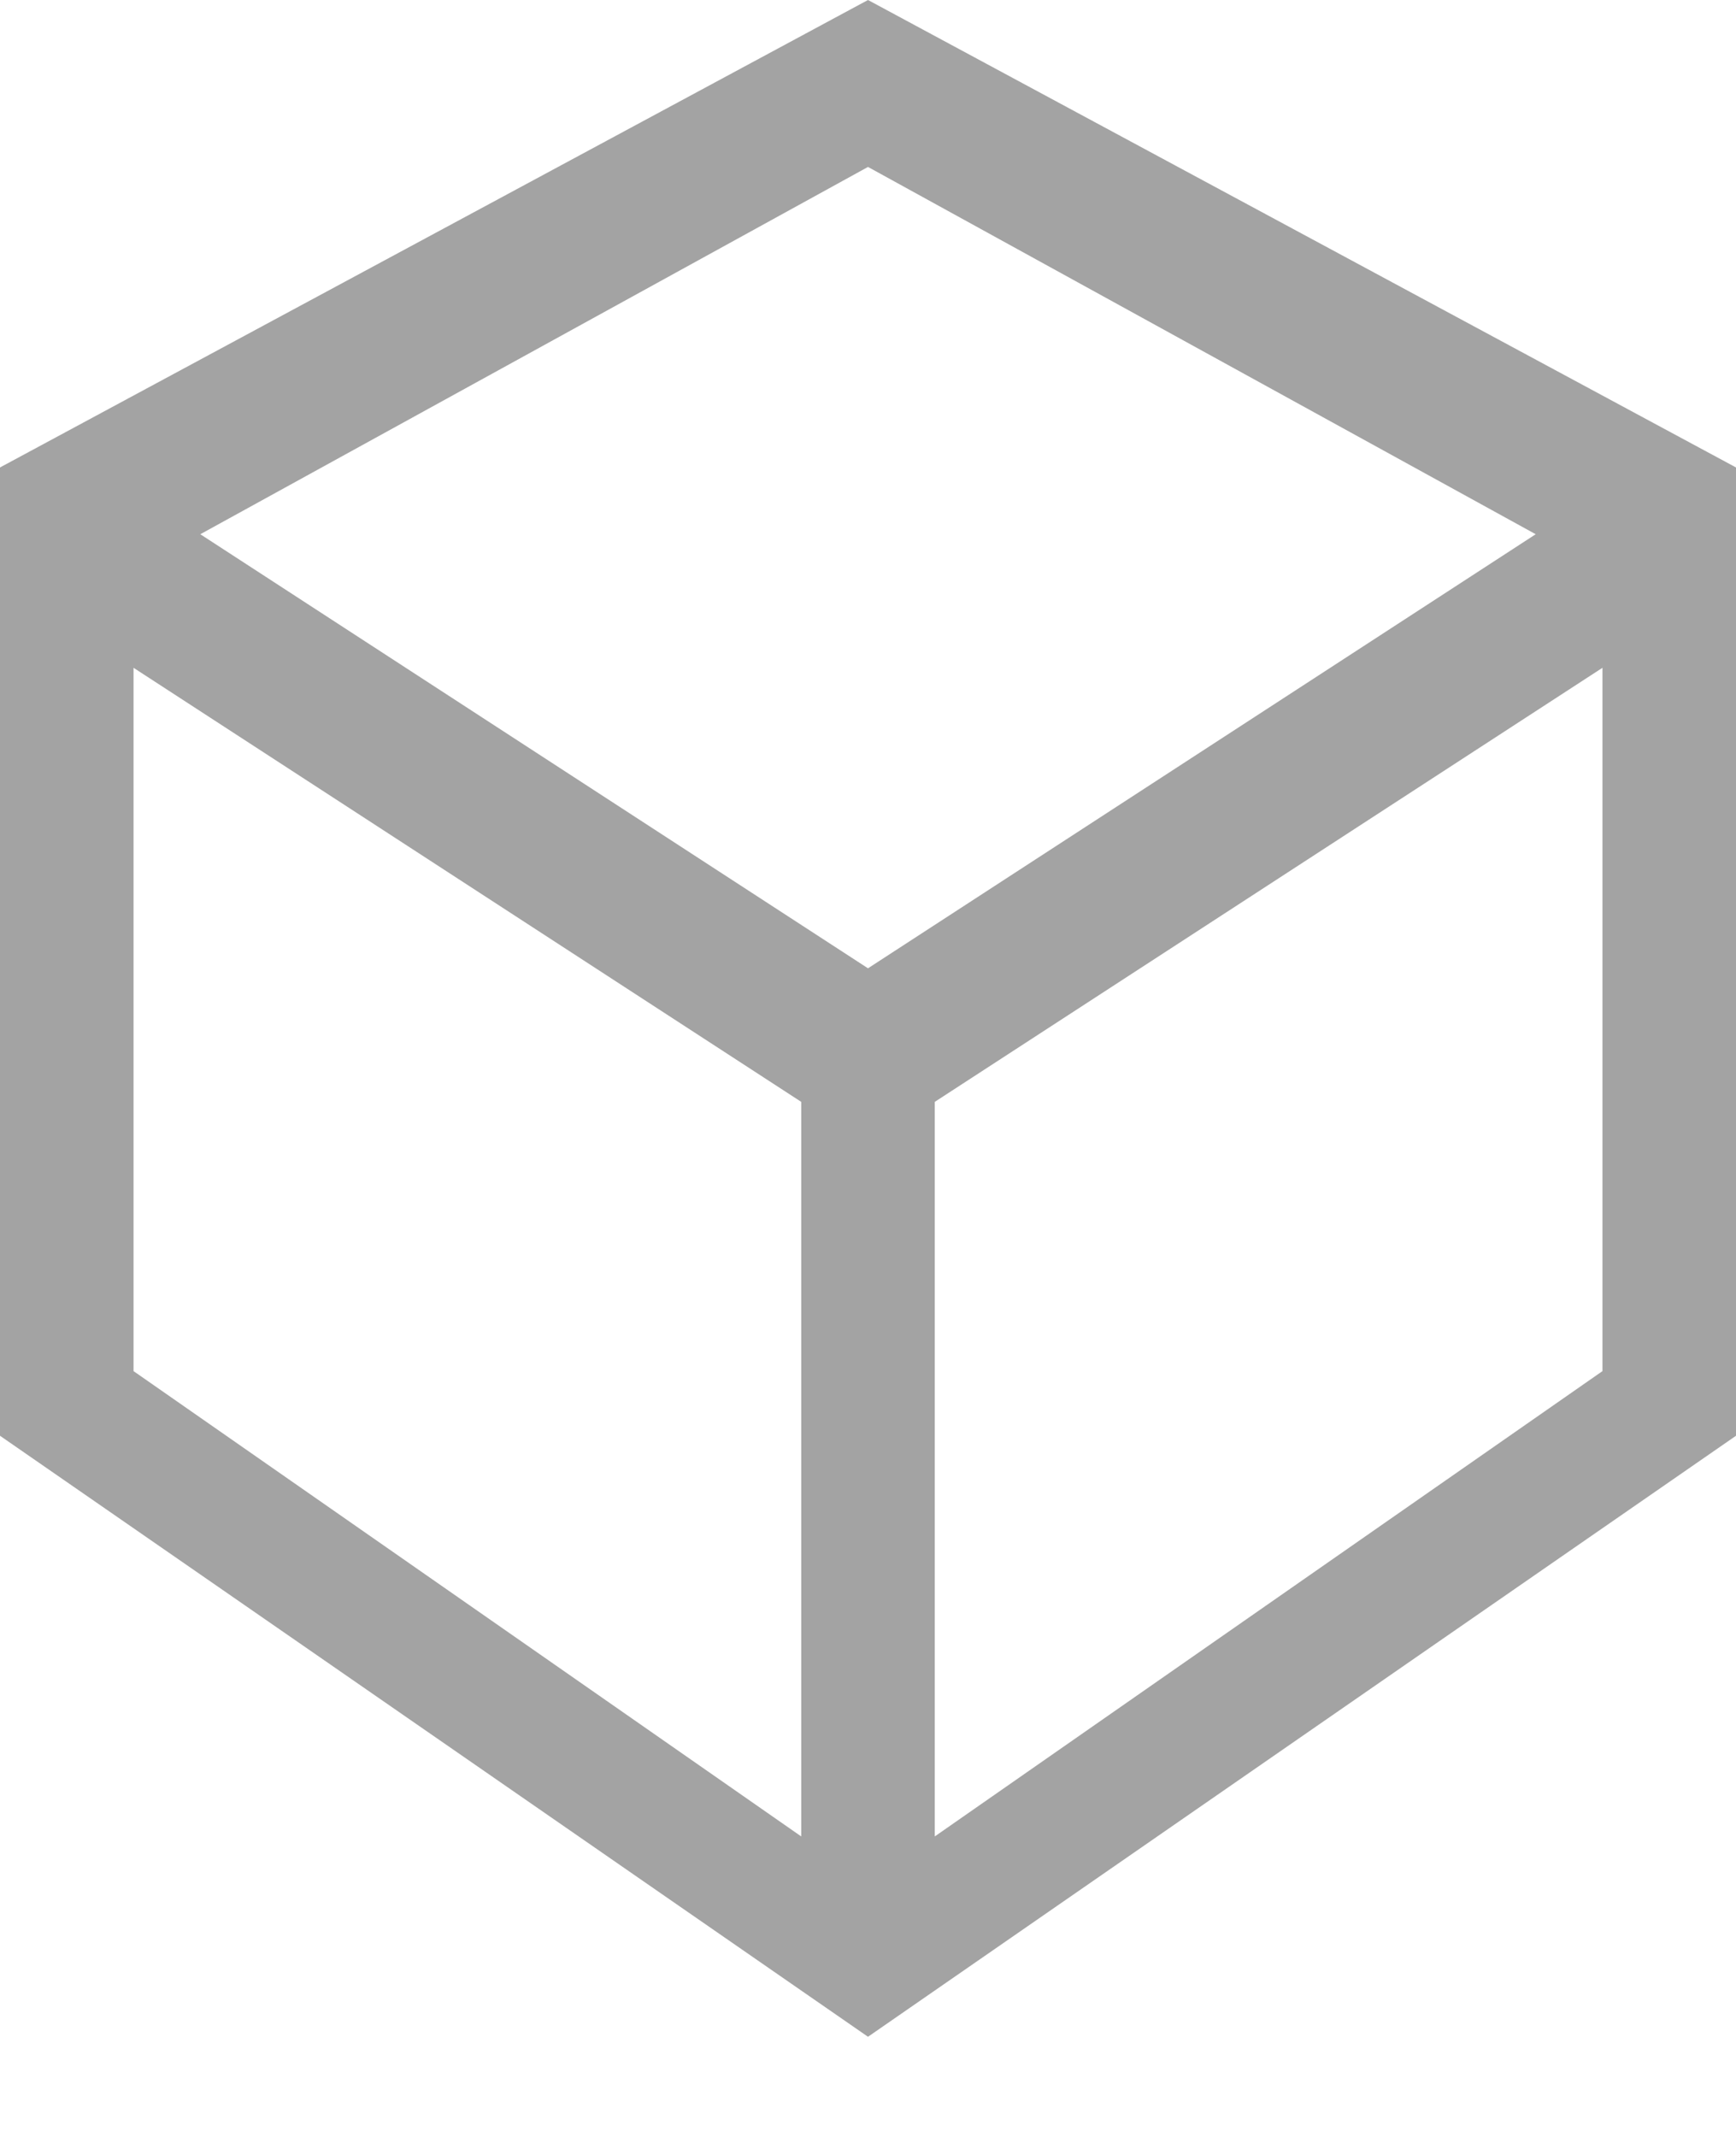 <svg width="13" height="16" viewBox="0 0 13 16" fill="none" xmlns="http://www.w3.org/2000/svg">
<path fill-rule="evenodd" clip-rule="evenodd" d="M6.5 0L13 3.5V10.75L6.5 15.25L0 10.75V3.5L6.5 0ZM1 10.266L6 13.75V8.25L1 5V10.266ZM7 8.25V13.75L12 10.266V5L7 8.25ZM1.5 4L6.5 7.25L11.5 4L6.5 1.25L1.5 4Z" fill="#A3A3A3"/>
</svg>
